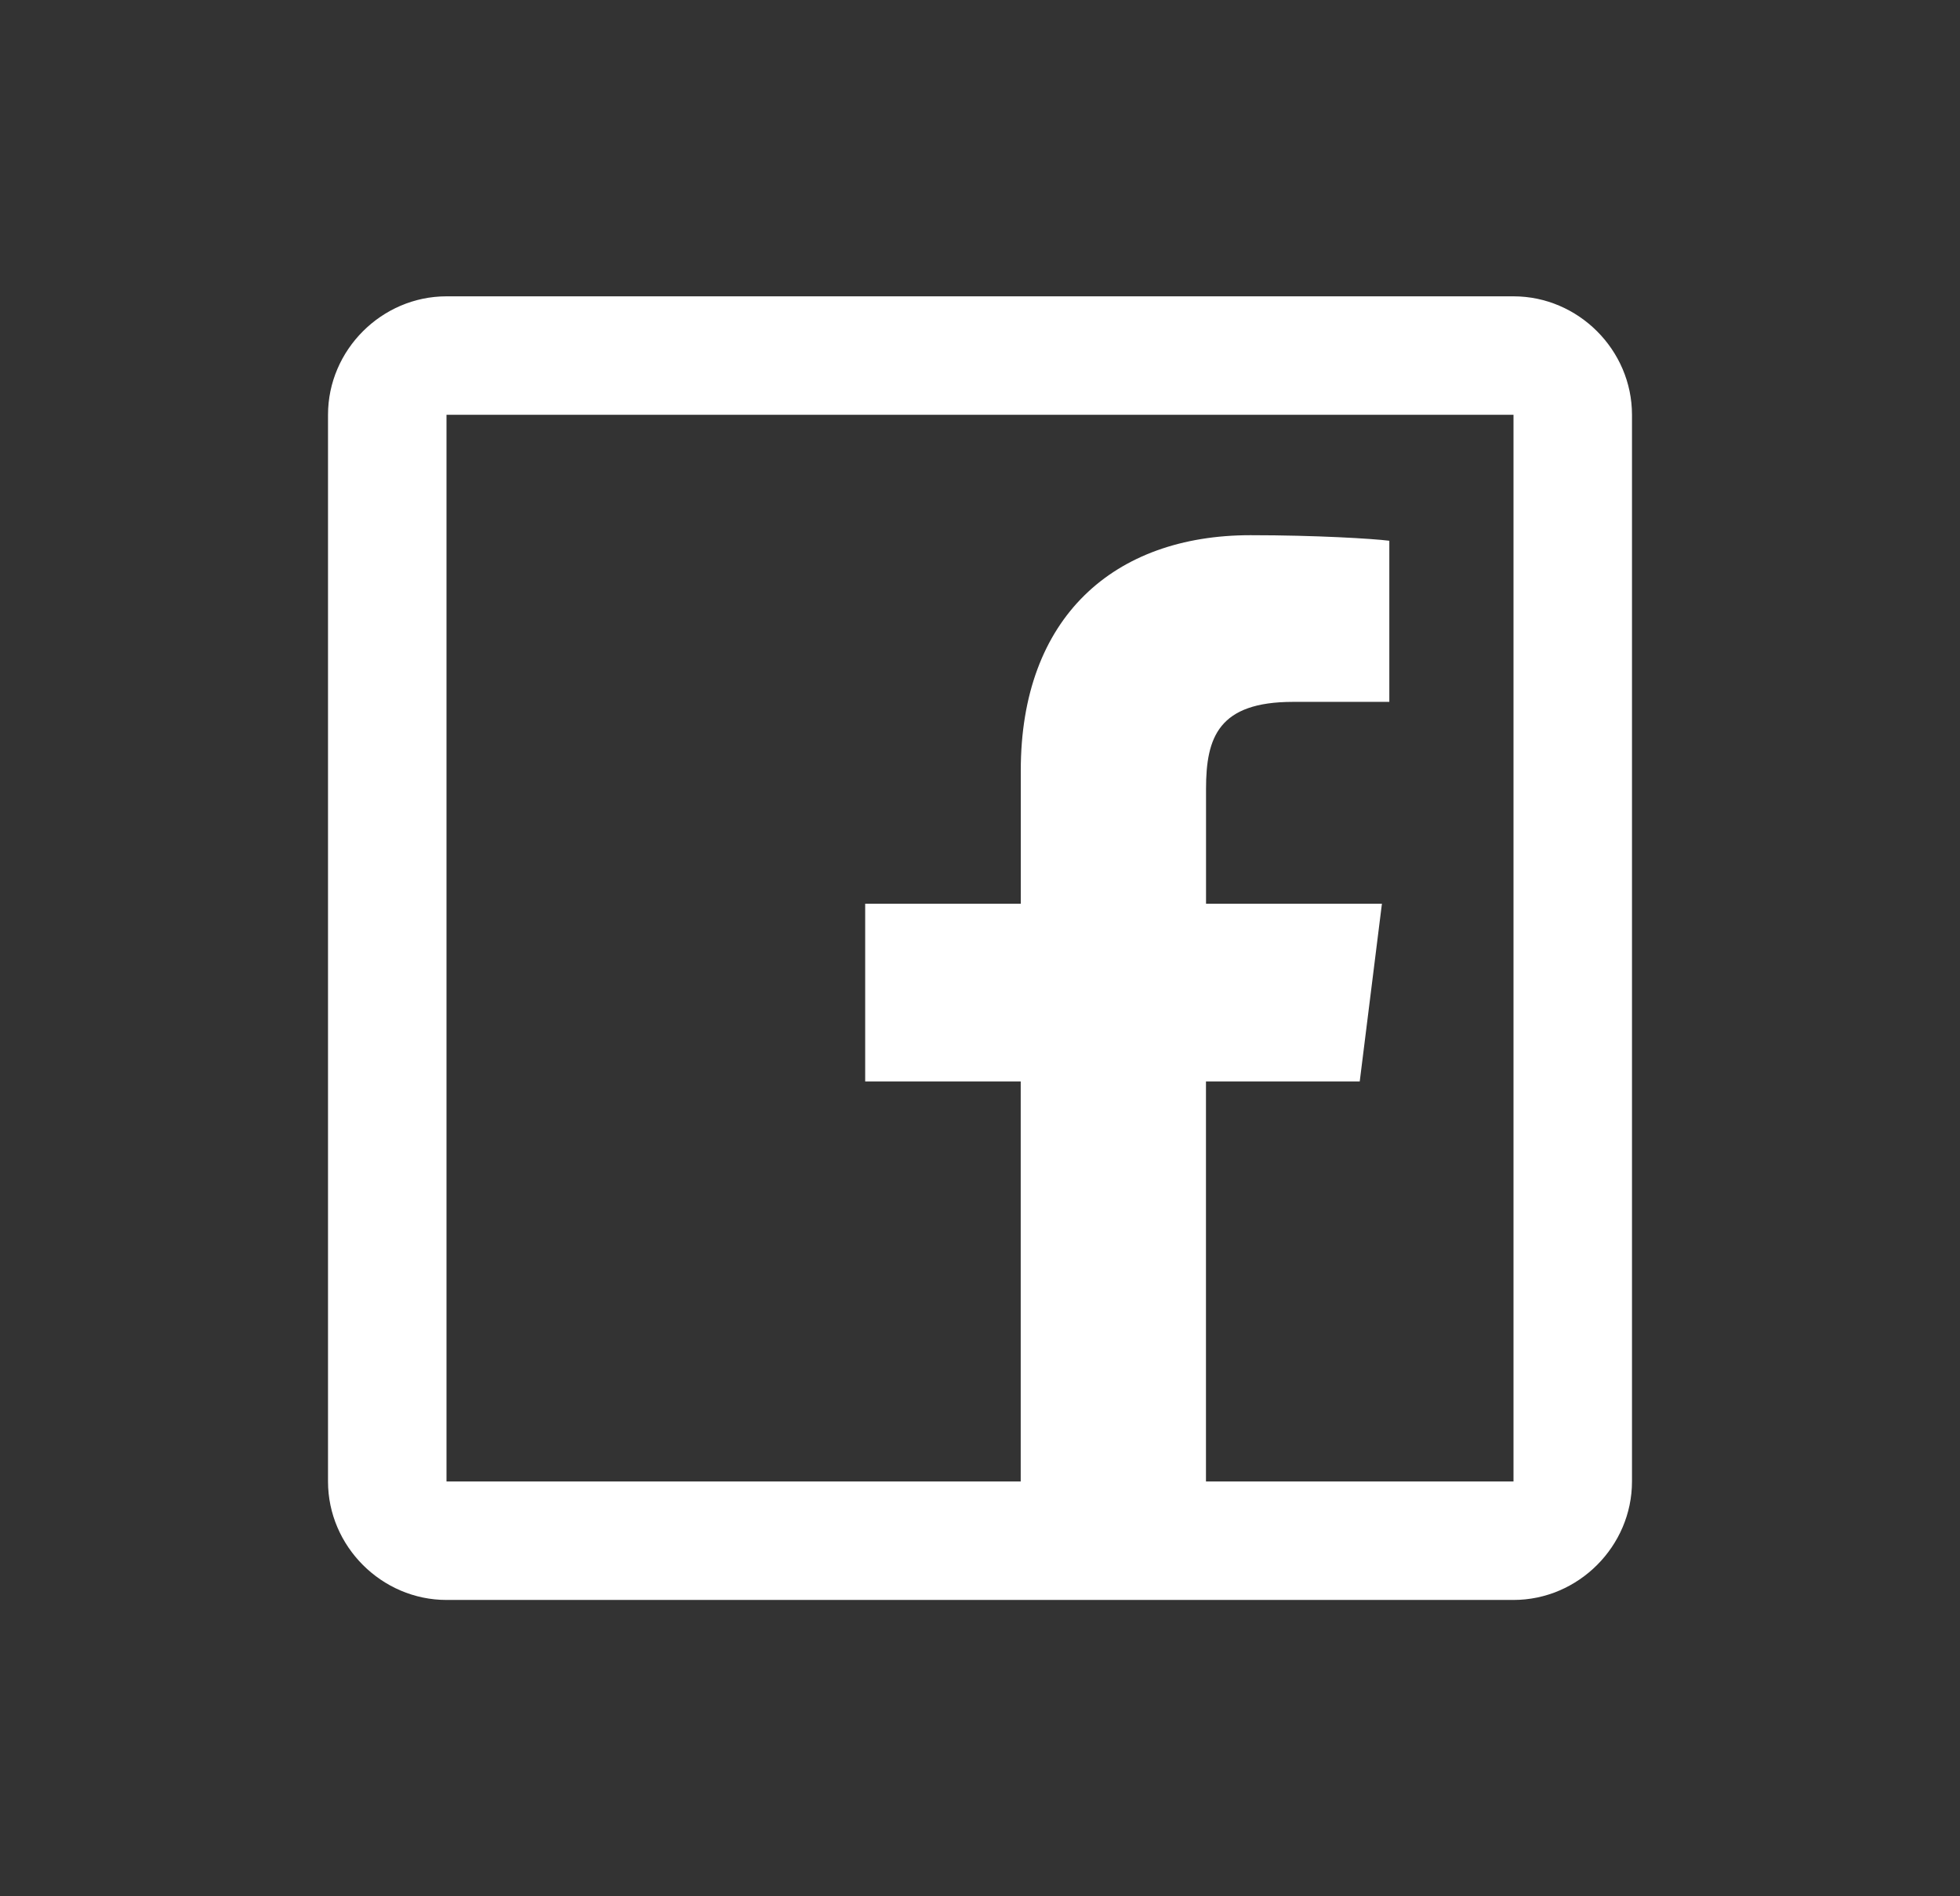 <svg width="31" height="30" viewBox="0 0 31 30" fill="none" xmlns="http://www.w3.org/2000/svg">
<rect x="0" y="0" width="31" height="30" fill="#333333" stroke="none"/>
<path d="M7.062 4.688C6.037 4.688 5.188 5.537 5.188 6.562V23.438C5.188 24.463 6.037 25.312 7.062 25.312H23.938C24.963 25.312 25.812 24.463 25.812 23.438V6.562C25.812 5.537 24.963 4.688 23.938 4.688H7.062ZM7.062 6.562H23.938V23.438H19.074V17.109H21.506L21.857 14.297H19.075V12.48C19.075 11.661 19.275 11.104 20.451 11.104H21.974V8.555C21.715 8.522 20.814 8.467 19.778 8.467C17.617 8.467 16.145 9.767 16.145 12.188V14.297H13.684V17.109H16.144V23.438H7.062V6.562Z" fill="white"/>
</svg>
